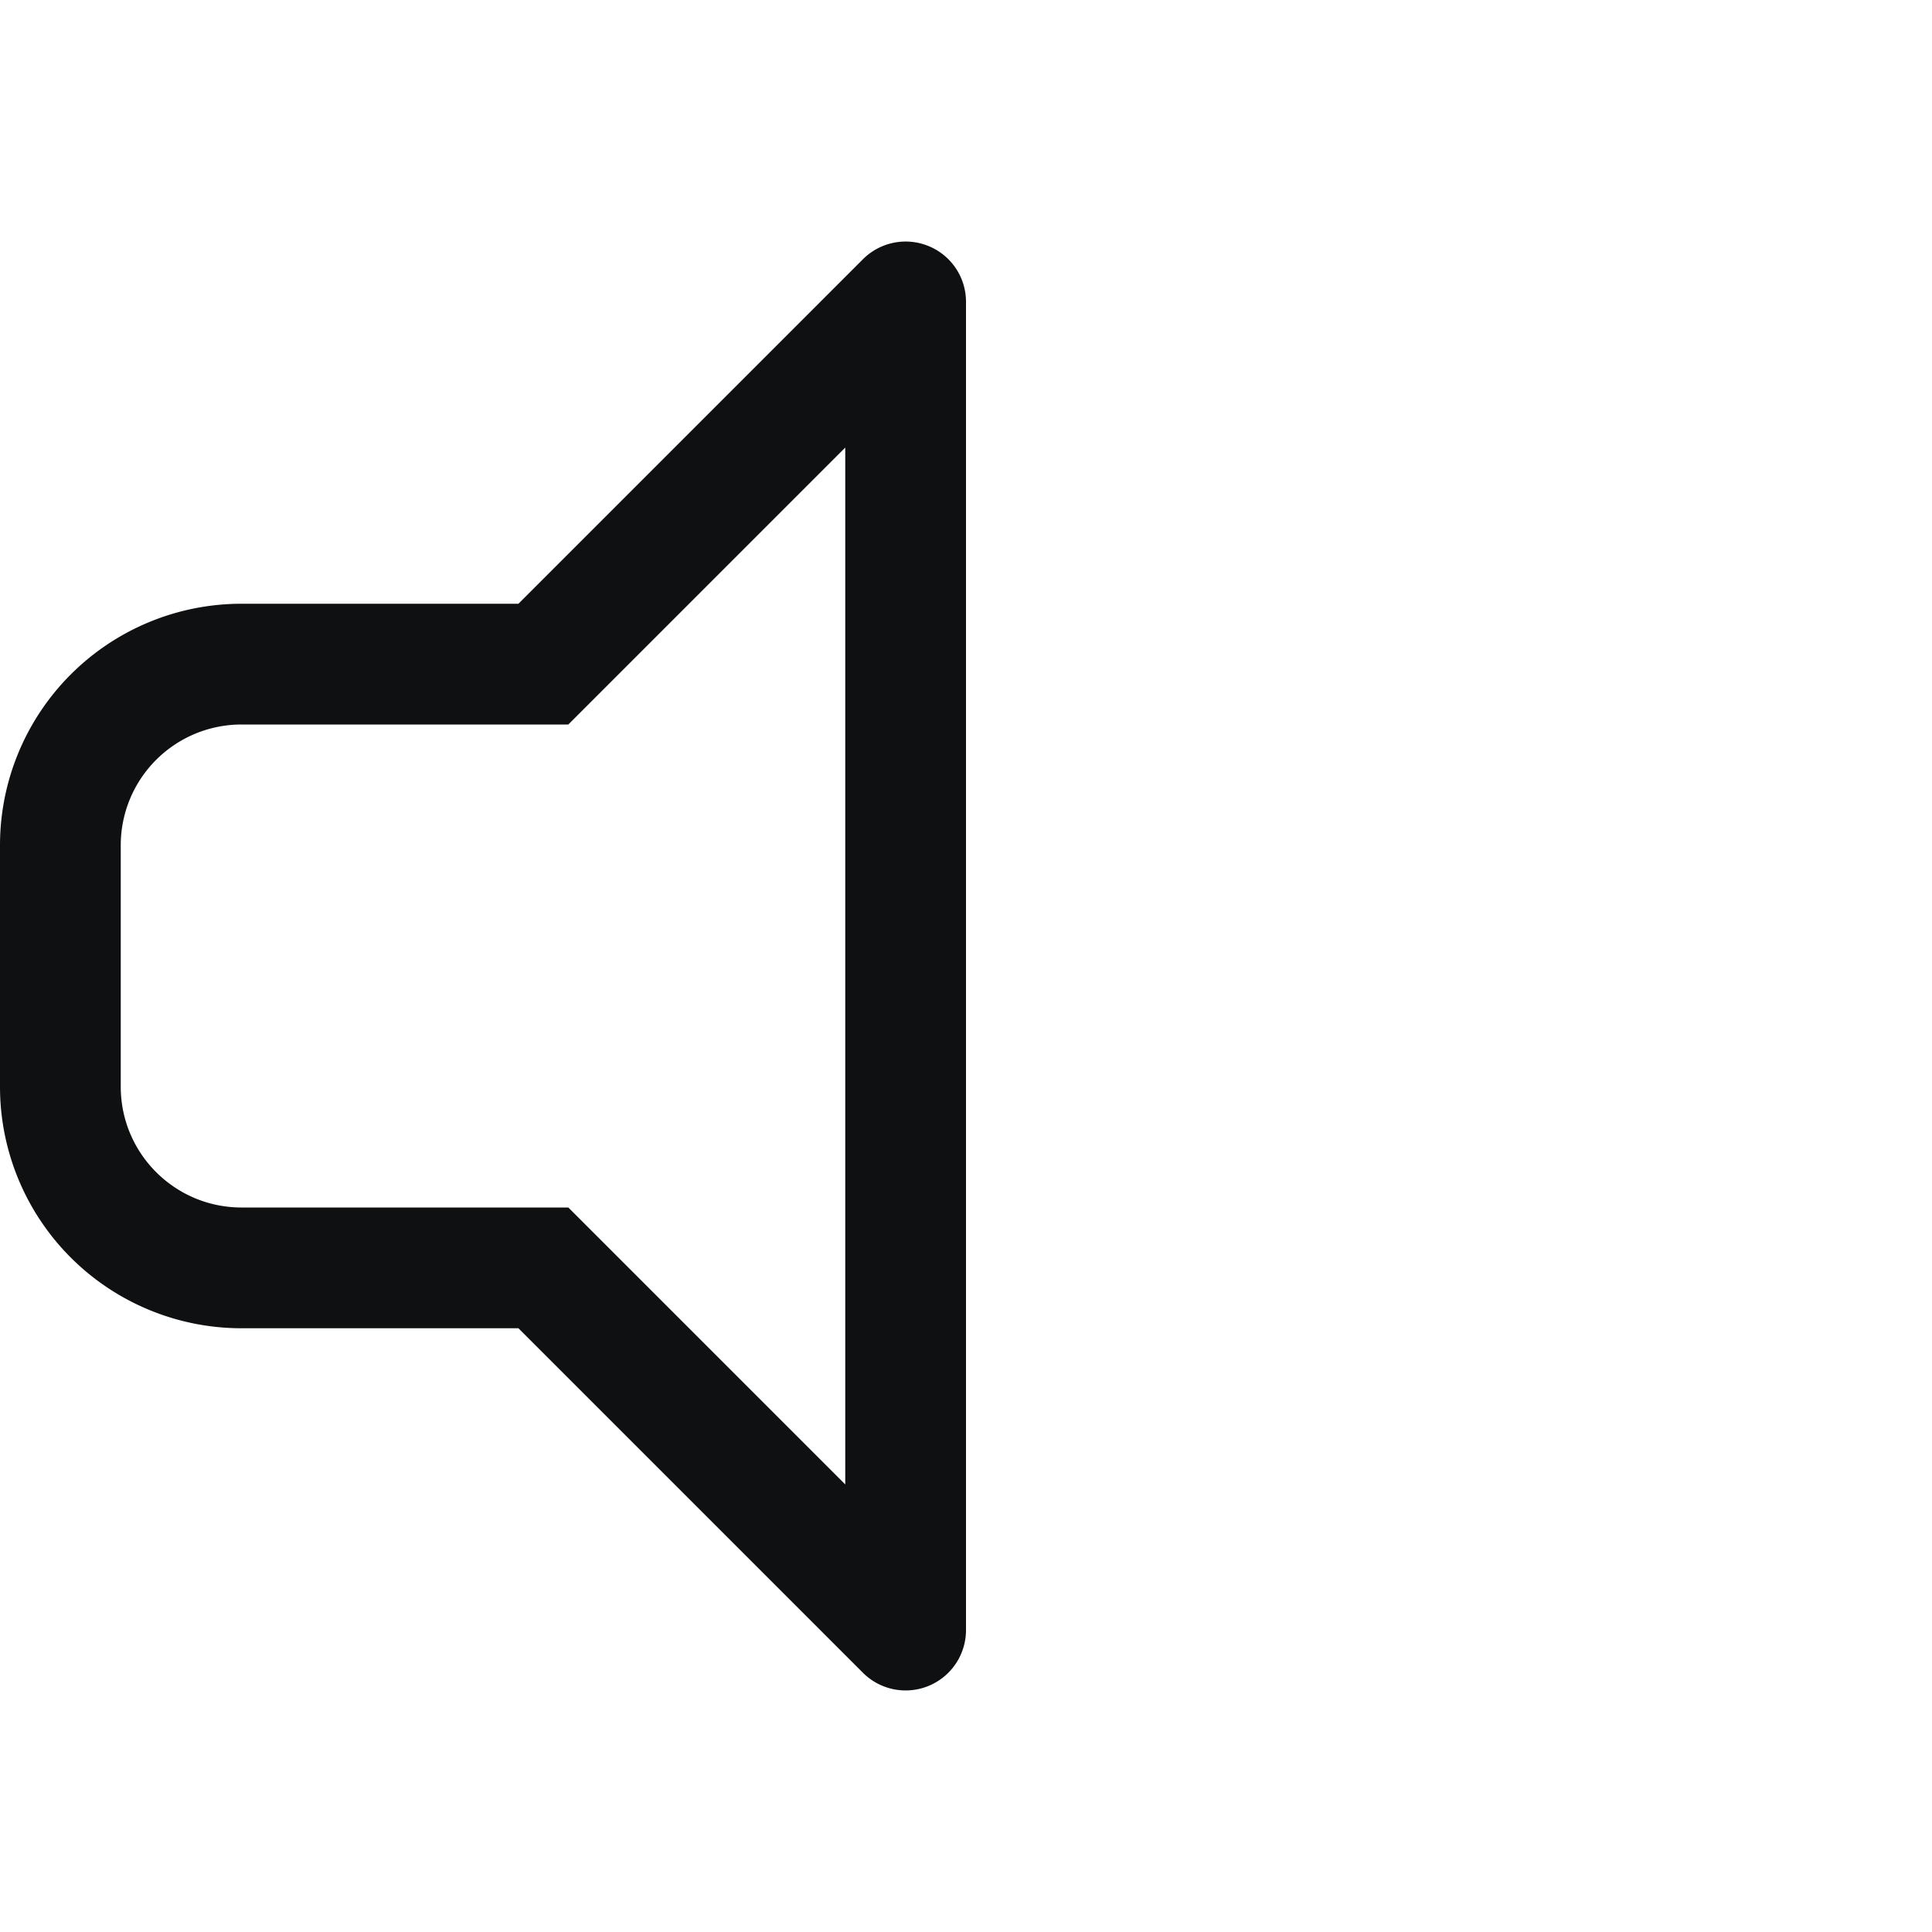 <svg xmlns="http://www.w3.org/2000/svg" fill="none" viewBox="0 0 12 12"><path fill="#0E1011" fill-rule="evenodd" d="M5.769 1.529c.14.058.231.194.231.346v8.25a.375.375 0 0 1-.64.265L3.22 8.25H1.5A1.5 1.5 0 0 1 0 6.75v-1.5a1.5 1.5 0 0 1 1.5-1.5h1.72l2.14-2.14a.375.375 0 0 1 .409-.081ZM5.25 2.78 3.53 4.5H1.5a.75.75 0 0 0-.75.75v1.5c0 .414.336.75.75.75h2.03l1.72 1.72V2.78Z" clip-rule="evenodd"/></svg>